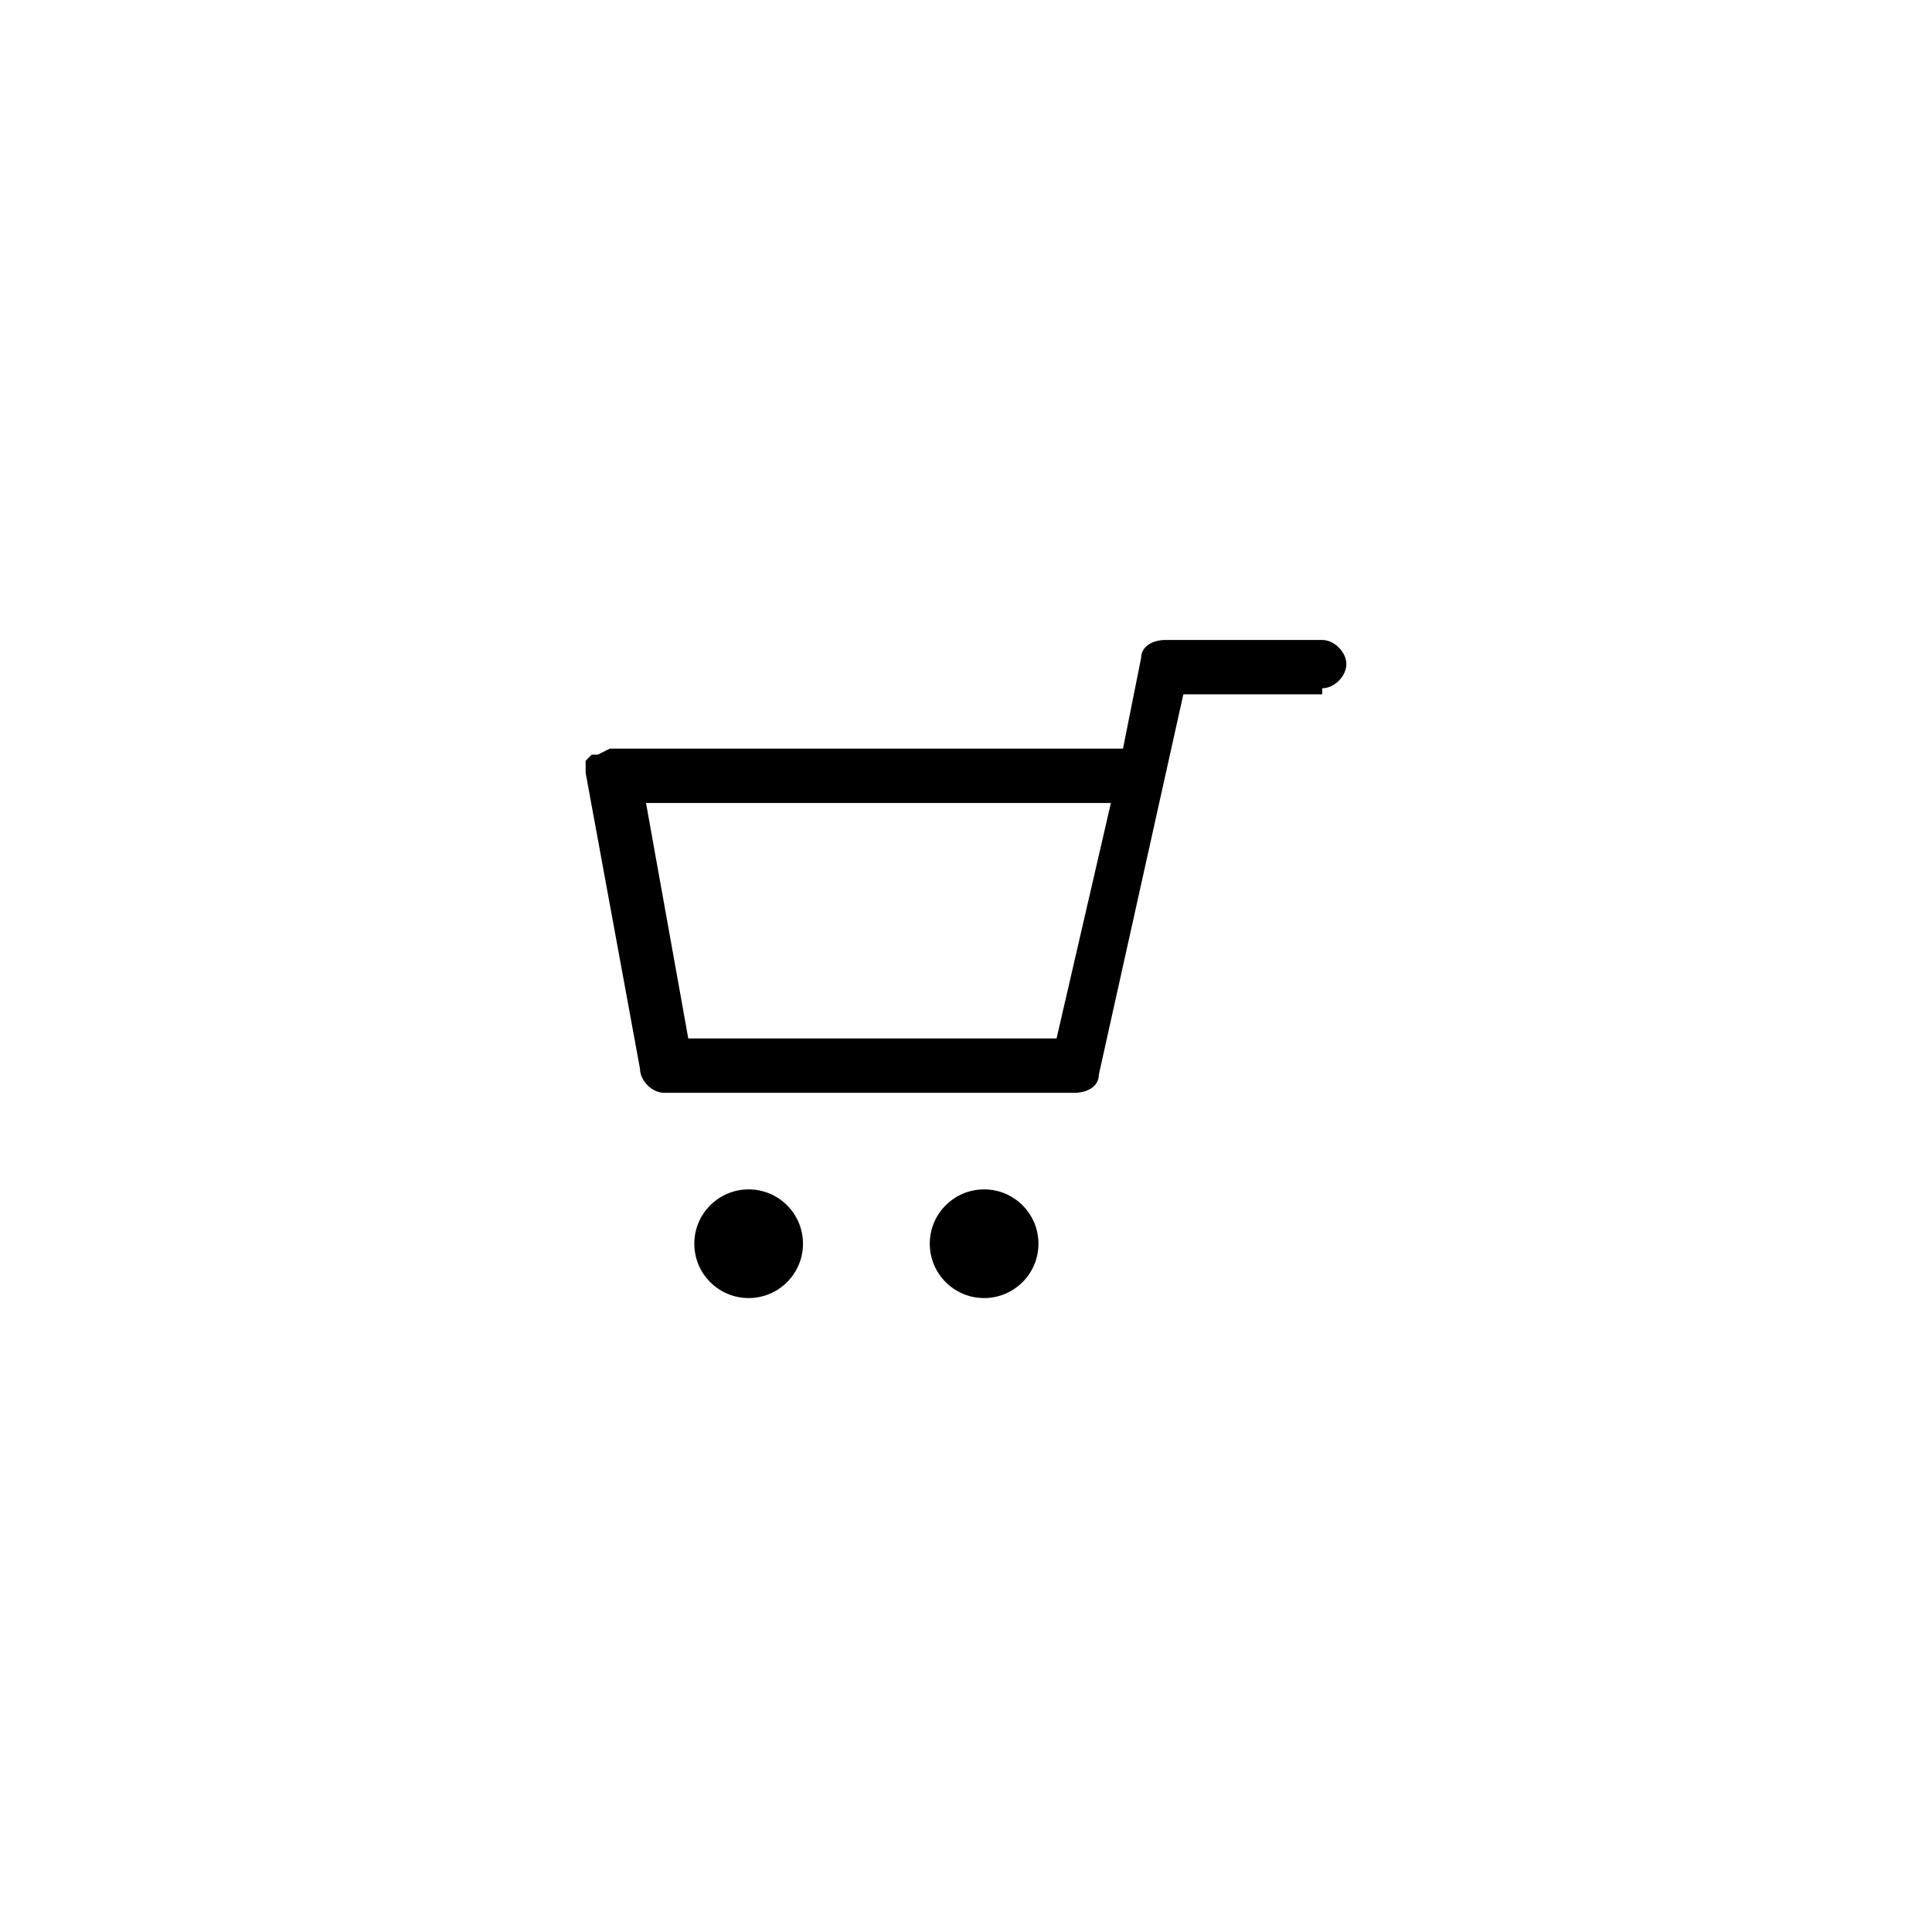<?xml version="1.0" encoding="utf-8"?>
<!-- Generator: Adobe Illustrator 21.0.2, SVG Export Plug-In . SVG Version: 6.00 Build 0)  -->
<svg version="1.1" id="Layer_1" xmlns="http://www.w3.org/2000/svg" xmlns:xlink="http://www.w3.org/1999/xlink" x="0px" y="0px"
	 viewBox="0 0 32 32" style="enable-background:new 0 0 32 32;" xml:space="preserve">
<g>
	<circle cx="16.3" cy="20.6" r="0.9"/>
	<circle cx="12.4" cy="20.6" r="0.9"/>
	<g>
		<path d="M21.9,11.4c0.2,0,0.4-0.2,0.4-0.4c0-0.2-0.2-0.4-0.4-0.4h-2.6c-0.2,0-0.4,0.1-0.4,0.3l-0.3,1.5l-8.4,0l-0.1,0l-0.2,0.1
			c0,0,0,0-0.1,0l-0.1,0.1l0,0.1c0,0,0,0,0,0.1l0,0l0.9,4.9c0,0.2,0.2,0.4,0.4,0.4h6.8c0.2,0,0.4-0.1,0.4-0.3l1.4-6.3H21.9z
			 M18.4,13.3l-0.9,3.9h-6.1l-0.7-3.9H18.4z"/>
	</g>
</g>
</svg>
